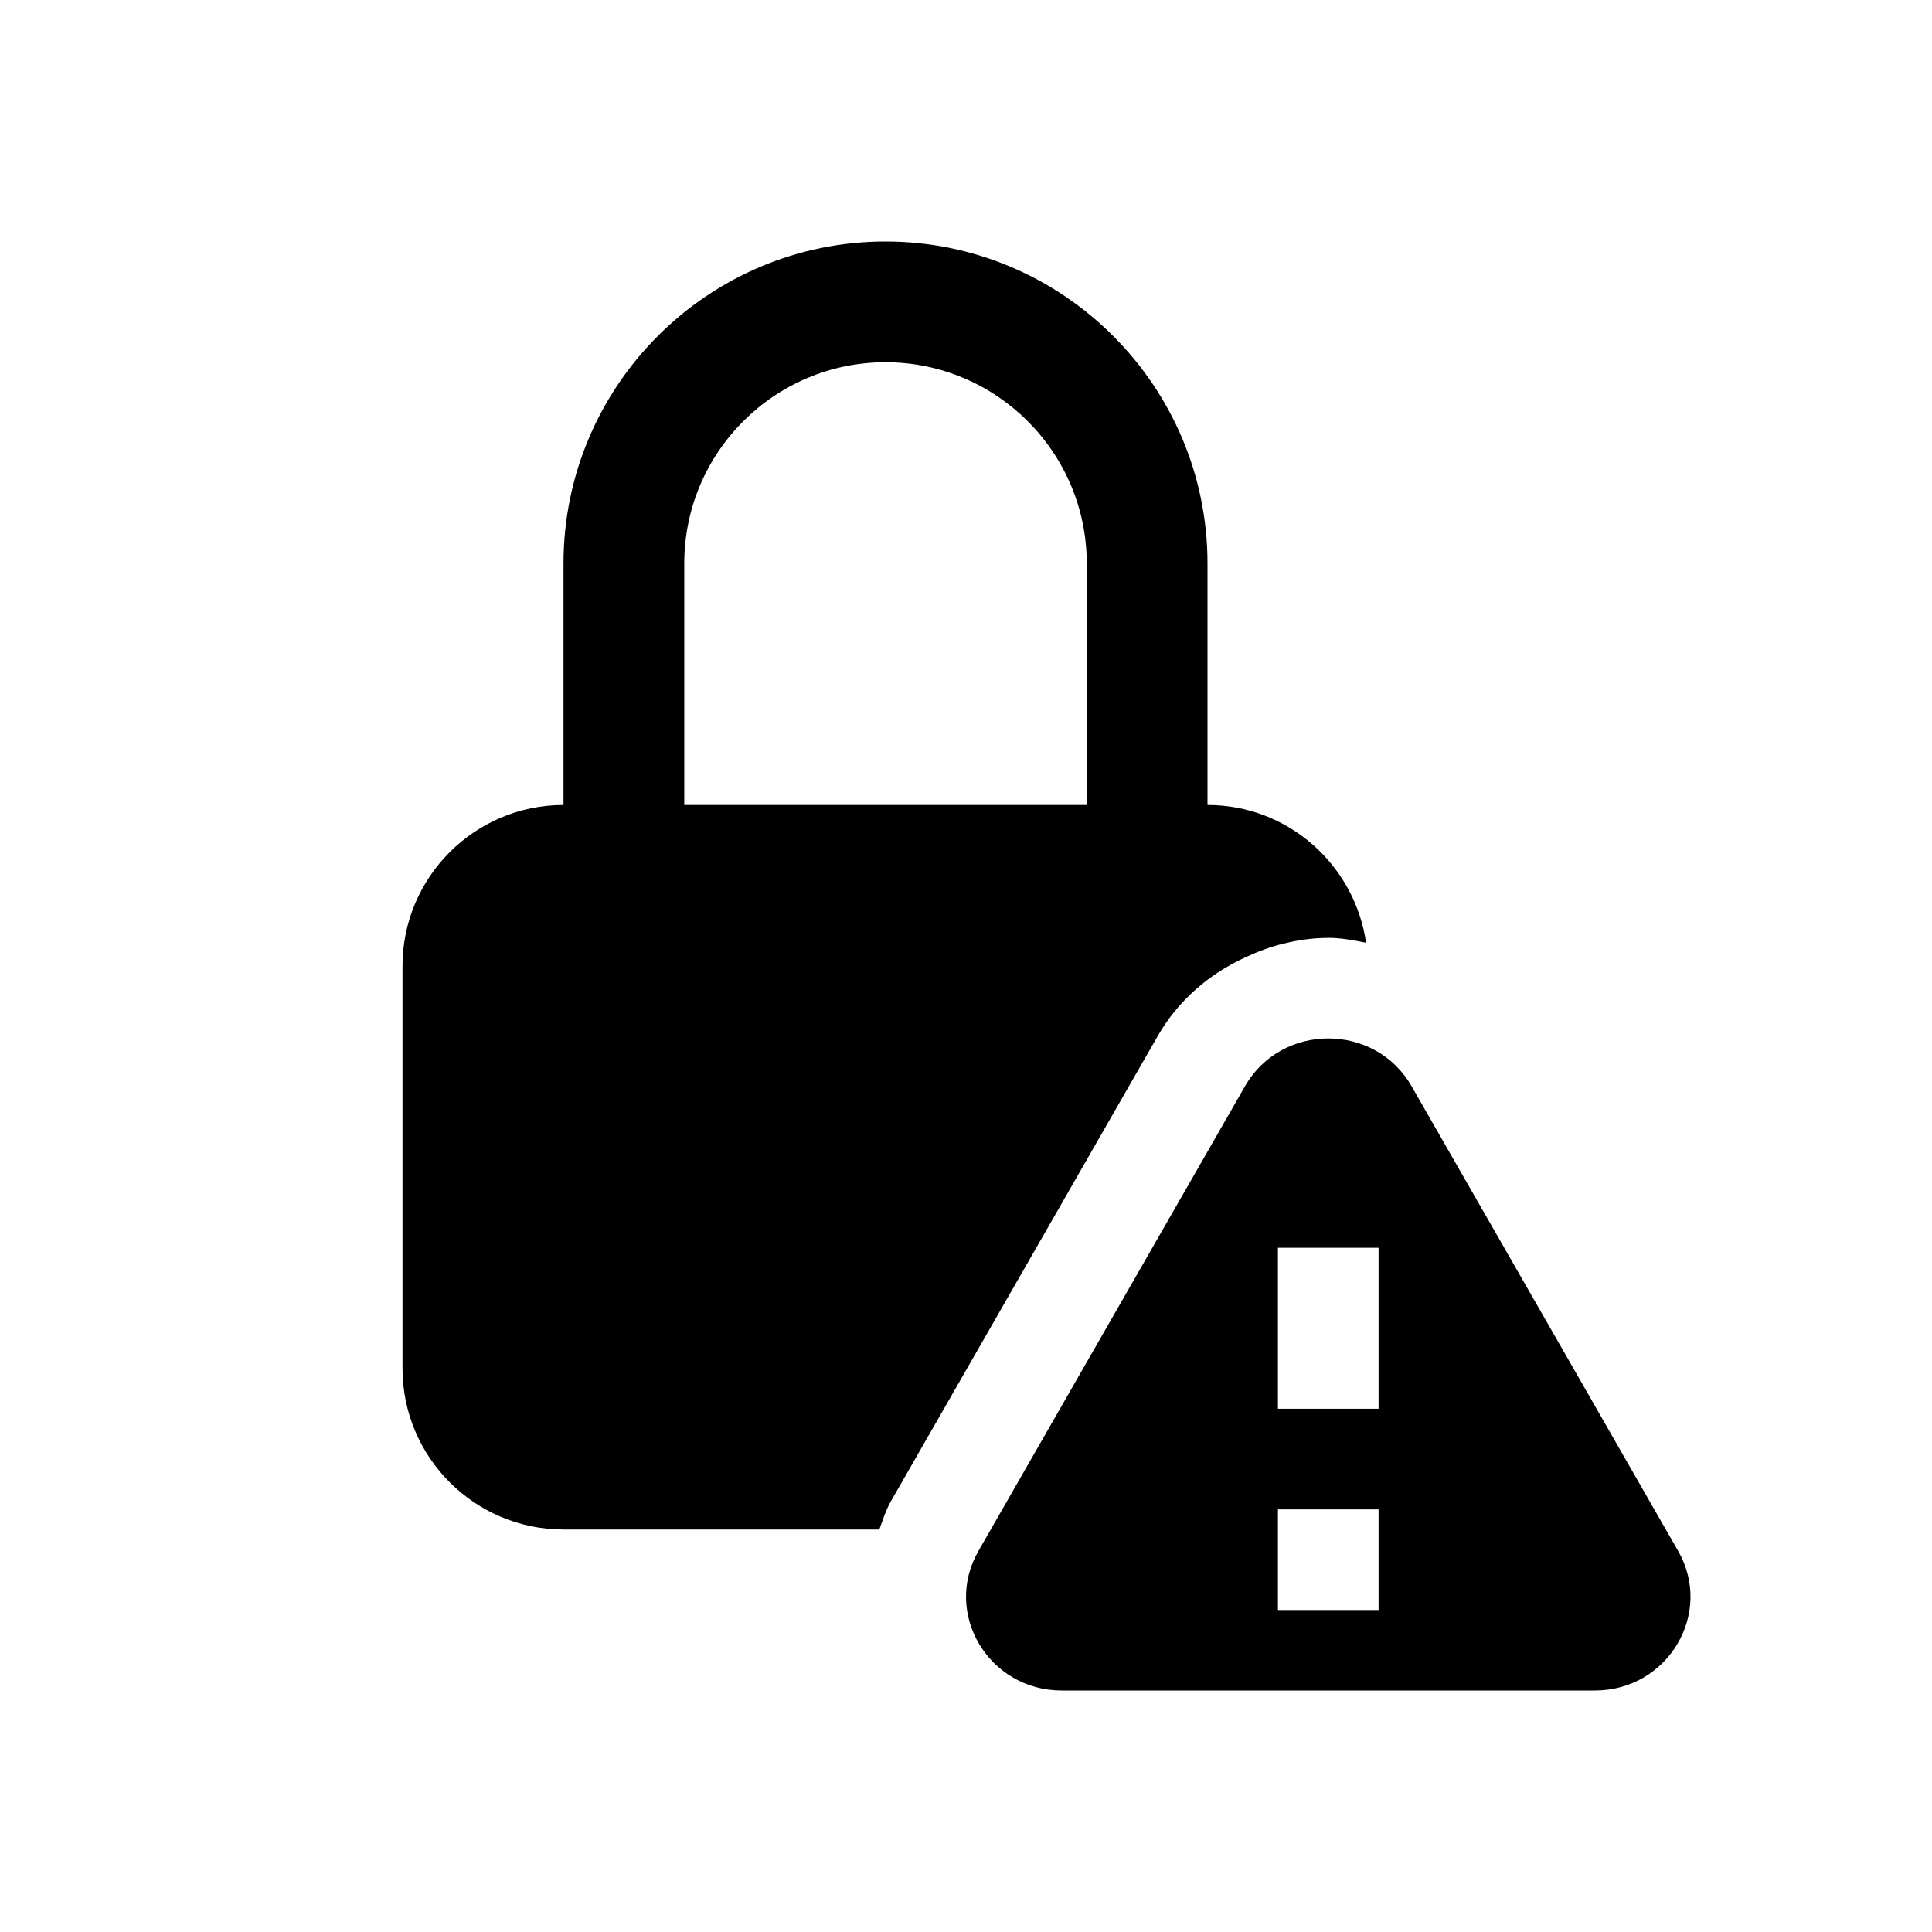 <!-- This Source Code Form is subject to the terms of the Mozilla Public
   - License, v. 2.0. If a copy of the MPL was not distributed with this
   - file, You can obtain one at http://mozilla.org/MPL/2.0/. -->
<svg width="24" height="24" viewBox="0 0 24 24" fill="none" xmlns="http://www.w3.org/2000/svg">
    <path fill-rule="evenodd" clip-rule="evenodd" d="M17.535 13.493L20.846 19.266C21.291 20.041 20.719 21 19.812 21H13.189C12.281 21 11.709 20.041 12.155 19.266L15.466 13.493C15.92 12.702 17.081 12.702 17.535 13.493ZM17.125 15.5H15.875V17.5H17.125V15.5ZM17.125 18.75H15.875V20H17.125V18.75Z" fill="black" />
    <path d="M11.07 18.644L14.381 12.871C14.639 12.421 15.027 12.095 15.477 11.889C15.63 11.819 15.788 11.758 15.955 11.72C16.127 11.677 16.305 11.652 16.489 11.651C16.492 11.651 16.496 11.65 16.499 11.65C16.661 11.65 16.815 11.681 16.97 11.711C16.829 10.746 16.004 10 15 10V7C15 4.794 13.206 3 11 3C8.794 3 7 4.794 7 7V10C5.897 10 5 10.897 5 12V17C5 18.103 5.897 19 7 19H10.923C10.968 18.88 11.004 18.758 11.07 18.644ZM8.5 7C8.5 5.621 9.621 4.5 11 4.5C12.379 4.5 13.5 5.621 13.5 7V10H8.5V7Z" fill="black" />
</svg>
